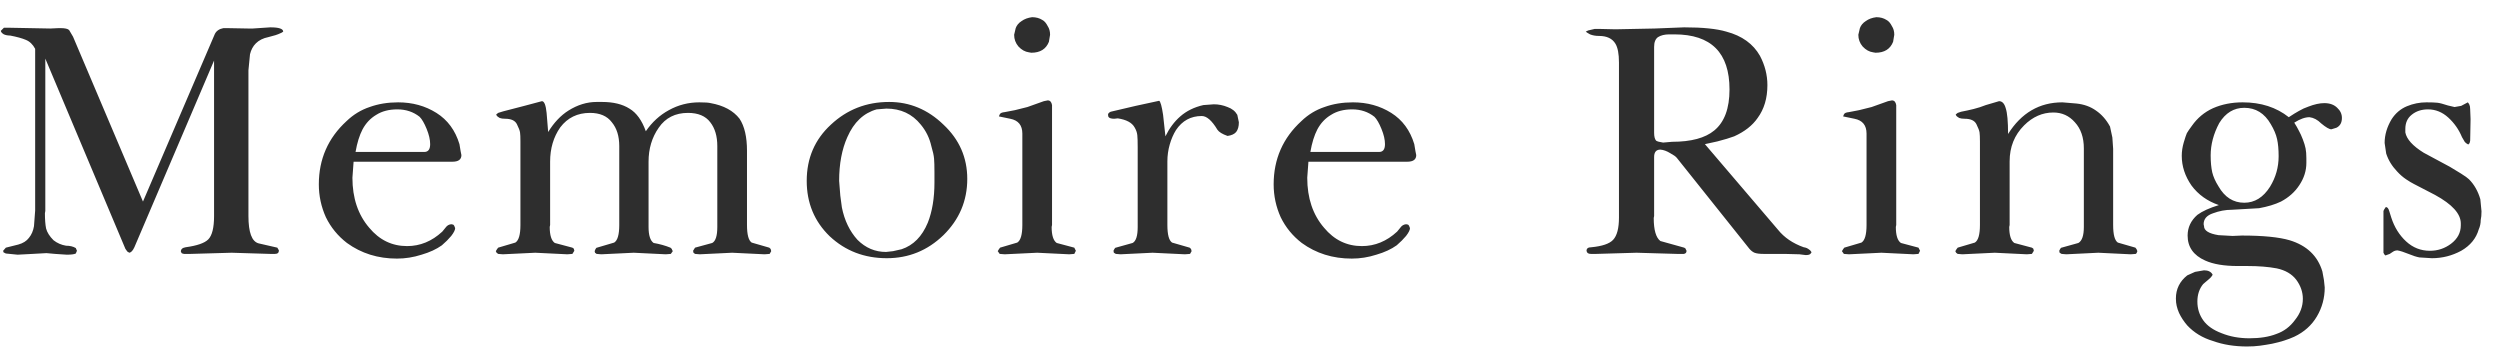 <svg width="128" height="18" viewBox="0 0 128 18" fill="none" xmlns="http://www.w3.org/2000/svg">
<path d="M1.8 10.78V2.5C1.68 2.273 1.52 2.12 1.32 2.04C1.133 1.96 0.867 1.887 0.52 1.82C0.4 1.82 0.293 1.8 0.2 1.76C0.107 1.707 0.053 1.647 0.04 1.58L0.2 1.42H0.46L2.58 1.46L3 1.44H3.1C3.327 1.44 3.473 1.473 3.54 1.54L3.74 1.88L7.32 10.32L11 1.74C11.08 1.58 11.227 1.48 11.44 1.44H11.64L12.72 1.46H12.94L13.84 1.4C14.28 1.4 14.5 1.473 14.5 1.62C14.447 1.66 14.4 1.687 14.36 1.7C14.227 1.767 14.02 1.833 13.74 1.9C13.473 1.953 13.26 2.06 13.1 2.22C12.953 2.367 12.853 2.553 12.8 2.78L12.72 3.6V11.06C12.72 11.9 12.893 12.367 13.24 12.46L14.2 12.68L14.28 12.82C14.28 12.94 14.213 13 14.08 13H13.82L11.86 12.94L9.76 13H9.42C9.353 12.987 9.313 12.973 9.3 12.96L9.26 12.88C9.26 12.76 9.34 12.687 9.5 12.66C10.087 12.58 10.473 12.447 10.66 12.26C10.86 12.06 10.96 11.66 10.96 11.06V3.1L6.88 12.66C6.8 12.833 6.713 12.927 6.62 12.94L6.52 12.88L6.42 12.74L2.32 3V10.8L2.3 10.92C2.3 11.24 2.32 11.5 2.36 11.7C2.413 11.9 2.54 12.1 2.74 12.3C2.927 12.447 3.14 12.54 3.38 12.58C3.58 12.58 3.747 12.62 3.88 12.7L3.94 12.84L3.88 12.98C3.8 13.02 3.647 13.04 3.42 13.04L2.82 13L2.38 12.96L1.66 13L0.9 13.04L0.3 12.98L0.18 12.92L0.16 12.84L0.3 12.68L0.94 12.52C1.18 12.453 1.36 12.34 1.48 12.18C1.613 12.02 1.7 11.82 1.74 11.58L1.8 10.78ZM18.104 8.28L18.044 9.1C18.044 10.14 18.331 10.993 18.904 11.66C19.424 12.287 20.071 12.6 20.844 12.6C21.511 12.6 22.111 12.353 22.644 11.86L22.824 11.64C22.891 11.547 22.984 11.493 23.104 11.48L23.204 11.5C23.244 11.527 23.277 11.587 23.304 11.68C23.304 11.773 23.237 11.907 23.104 12.08C22.971 12.24 22.811 12.4 22.624 12.56C22.344 12.76 21.997 12.92 21.584 13.04C21.171 13.173 20.751 13.24 20.324 13.24C19.351 13.24 18.497 12.973 17.764 12.44C17.297 12.08 16.937 11.64 16.684 11.12C16.444 10.587 16.324 10.027 16.324 9.44C16.324 8.147 16.797 7.067 17.744 6.2C18.091 5.867 18.484 5.627 18.924 5.48C19.364 5.32 19.851 5.24 20.384 5.24C21.117 5.24 21.771 5.42 22.344 5.78C22.917 6.14 23.311 6.673 23.524 7.38L23.584 7.74L23.624 7.94C23.624 8.167 23.471 8.28 23.164 8.28H18.104ZM18.204 7.78H21.724C21.924 7.78 22.024 7.647 22.024 7.38C22.024 7.153 21.964 6.893 21.844 6.6C21.724 6.307 21.604 6.1 21.484 5.98C21.164 5.727 20.784 5.6 20.344 5.6C19.917 5.6 19.557 5.693 19.264 5.88C18.971 6.053 18.737 6.3 18.564 6.62C18.404 6.927 18.284 7.313 18.204 7.78ZM28.066 6.76C28.36 6.28 28.706 5.913 29.106 5.66C29.573 5.367 30.053 5.22 30.546 5.22H30.826C31.4 5.22 31.866 5.333 32.226 5.56C32.586 5.773 32.866 6.16 33.066 6.72C33.386 6.253 33.78 5.893 34.246 5.64C34.726 5.373 35.246 5.24 35.806 5.24C36.086 5.24 36.28 5.253 36.386 5.28C37.053 5.4 37.546 5.667 37.866 6.08C38.12 6.467 38.246 7.013 38.246 7.72V11.52C38.246 12.013 38.326 12.313 38.486 12.42L39.386 12.68C39.44 12.72 39.466 12.753 39.466 12.78L39.486 12.86L39.406 13L39.146 13.02L37.486 12.94L35.826 13.02L35.586 13L35.506 12.94L35.486 12.84L35.586 12.68L36.466 12.44C36.64 12.347 36.726 12.073 36.726 11.62V7.48C36.726 6.973 36.606 6.567 36.366 6.26C36.126 5.94 35.746 5.78 35.226 5.78C34.573 5.78 34.073 6.033 33.726 6.54C33.38 7.033 33.206 7.613 33.206 8.28V11.62C33.206 12.047 33.293 12.32 33.466 12.44C33.773 12.493 34.06 12.573 34.326 12.68C34.38 12.72 34.406 12.753 34.406 12.78L34.446 12.86L34.346 13L34.086 13.02L32.446 12.94L30.786 13.02L30.546 13L30.466 12.94L30.446 12.86L30.486 12.76C30.513 12.707 30.54 12.68 30.566 12.68L31.446 12.42C31.62 12.313 31.706 12.013 31.706 11.52V7.48C31.706 6.973 31.58 6.567 31.326 6.26C31.086 5.94 30.713 5.78 30.206 5.78C29.566 5.78 29.06 6.027 28.686 6.52C28.34 7.013 28.166 7.6 28.166 8.28V11.52L28.146 11.62C28.146 12.047 28.233 12.32 28.406 12.44L29.306 12.68C29.36 12.707 29.386 12.733 29.386 12.76L29.406 12.84L29.306 13L29.046 13.02L27.406 12.94L25.746 13.02L25.506 13L25.426 12.94L25.386 12.86L25.446 12.76L25.506 12.68L26.386 12.42C26.56 12.313 26.646 12.013 26.646 11.52V7.24C26.646 7.027 26.64 6.873 26.626 6.78C26.613 6.687 26.56 6.547 26.466 6.36C26.373 6.173 26.173 6.08 25.866 6.08C25.746 6.08 25.653 6.067 25.586 6.04C25.52 6 25.473 5.967 25.446 5.94C25.42 5.9 25.406 5.873 25.406 5.86L25.506 5.78L25.766 5.7L26.846 5.42L27.746 5.18C27.866 5.18 27.946 5.38 27.986 5.78L28.066 6.76ZM45.524 5.22C46.577 5.22 47.504 5.607 48.304 6.38C49.117 7.14 49.524 8.067 49.524 9.16C49.524 10.28 49.117 11.24 48.304 12.04C47.491 12.827 46.524 13.22 45.404 13.22C44.257 13.22 43.284 12.847 42.484 12.1C41.697 11.34 41.304 10.393 41.304 9.26C41.304 8.1 41.717 7.14 42.544 6.38C43.371 5.607 44.364 5.22 45.524 5.22ZM44.884 5.6C44.217 5.787 43.717 6.26 43.384 7.02C43.104 7.647 42.964 8.393 42.964 9.26L43.024 10.02L43.104 10.62C43.237 11.287 43.504 11.84 43.904 12.28C44.317 12.693 44.804 12.9 45.364 12.9L45.724 12.86L46.164 12.76C46.764 12.56 47.211 12.107 47.504 11.4C47.731 10.827 47.844 10.14 47.844 9.34V8.82C47.844 8.5 47.837 8.267 47.824 8.12C47.811 7.96 47.764 7.747 47.684 7.48C47.591 7.067 47.411 6.7 47.144 6.38C46.704 5.833 46.117 5.56 45.384 5.56L44.884 5.6ZM52.344 6.84C52.344 6.413 52.137 6.16 51.724 6.08L51.144 5.96L51.184 5.86C51.211 5.793 51.297 5.753 51.444 5.74L51.964 5.64L52.604 5.48L53.444 5.18L53.644 5.14C53.764 5.14 53.837 5.22 53.864 5.38V11.52L53.844 11.62C53.844 12.047 53.931 12.32 54.104 12.44L55.004 12.68L55.084 12.84L55.004 13L54.744 13.02L53.104 12.94L51.444 13.02L51.184 13L51.084 12.86L51.144 12.76L51.204 12.68L52.084 12.42C52.257 12.313 52.344 12.013 52.344 11.52V6.84ZM53.364 1.02C53.471 1.073 53.564 1.18 53.644 1.34C53.724 1.46 53.764 1.607 53.764 1.78L53.704 2.14C53.557 2.513 53.257 2.7 52.804 2.7L52.684 2.68C52.484 2.653 52.304 2.553 52.144 2.38C51.997 2.207 51.924 2.007 51.924 1.78L52.004 1.44C52.057 1.293 52.157 1.173 52.304 1.08C52.451 0.973 52.631 0.907 52.844 0.88C53.044 0.88 53.217 0.927 53.364 1.02ZM59.67 6.98C59.87 6.567 60.124 6.227 60.43 5.96C60.75 5.68 61.144 5.487 61.61 5.38L62.15 5.34C62.39 5.34 62.624 5.387 62.85 5.48C63.077 5.56 63.244 5.693 63.35 5.88L63.43 6.26C63.43 6.473 63.384 6.64 63.29 6.76C63.197 6.867 63.05 6.933 62.85 6.96C62.584 6.867 62.41 6.76 62.33 6.64C62.05 6.173 61.784 5.94 61.53 5.94C60.97 5.94 60.53 6.18 60.21 6.66C60.077 6.873 59.97 7.12 59.89 7.4C59.81 7.68 59.77 7.967 59.77 8.26V11.52C59.77 12.013 59.85 12.313 60.01 12.42L60.91 12.68C60.964 12.72 60.99 12.753 60.99 12.78L61.01 12.86L60.93 13L60.67 13.02L59.01 12.94L57.37 13.02L57.13 13L57.03 12.94L57.01 12.84L57.05 12.76C57.077 12.707 57.104 12.68 57.13 12.68L57.99 12.44C58.164 12.347 58.25 12.073 58.25 11.62V7.56C58.25 7.253 58.244 7.04 58.23 6.92C58.217 6.787 58.17 6.653 58.09 6.52C57.957 6.28 57.67 6.127 57.23 6.06L57.05 6.08C56.89 6.08 56.79 6.047 56.75 5.98L56.73 5.88C56.73 5.813 56.777 5.76 56.87 5.72L58.15 5.42L59.35 5.16C59.417 5.2 59.484 5.44 59.55 5.88L59.67 6.98ZM66.991 8.28L66.931 9.1C66.931 10.14 67.217 10.993 67.791 11.66C68.311 12.287 68.957 12.6 69.731 12.6C70.397 12.6 70.997 12.353 71.531 11.86L71.711 11.64C71.777 11.547 71.871 11.493 71.991 11.48L72.091 11.5C72.131 11.527 72.164 11.587 72.191 11.68C72.191 11.773 72.124 11.907 71.991 12.08C71.857 12.24 71.697 12.4 71.511 12.56C71.231 12.76 70.884 12.92 70.471 13.04C70.057 13.173 69.637 13.24 69.211 13.24C68.237 13.24 67.384 12.973 66.651 12.44C66.184 12.08 65.824 11.64 65.571 11.12C65.331 10.587 65.211 10.027 65.211 9.44C65.211 8.147 65.684 7.067 66.631 6.2C66.977 5.867 67.371 5.627 67.811 5.48C68.251 5.32 68.737 5.24 69.271 5.24C70.004 5.24 70.657 5.42 71.231 5.78C71.804 6.14 72.197 6.673 72.411 7.38L72.471 7.74L72.511 7.94C72.511 8.167 72.357 8.28 72.051 8.28H66.991ZM67.091 7.78H70.611C70.811 7.78 70.911 7.647 70.911 7.38C70.911 7.153 70.851 6.893 70.731 6.6C70.611 6.307 70.491 6.1 70.371 5.98C70.051 5.727 69.671 5.6 69.231 5.6C68.804 5.6 68.444 5.693 68.151 5.88C67.857 6.053 67.624 6.3 67.451 6.62C67.291 6.927 67.171 7.313 67.091 7.78ZM84.691 11.06L84.671 11.16C84.671 11.773 84.784 12.167 85.011 12.34L86.231 12.68C86.284 12.707 86.311 12.733 86.311 12.76L86.351 12.84C86.351 12.933 86.304 12.987 86.211 13H85.851L83.791 12.94L81.731 13H81.451C81.318 13 81.244 12.947 81.231 12.84C81.231 12.72 81.311 12.66 81.471 12.66C82.031 12.607 82.404 12.48 82.591 12.28C82.791 12.067 82.891 11.687 82.891 11.14V3.2C82.891 2.76 82.831 2.44 82.711 2.24C82.551 1.973 82.271 1.84 81.871 1.84C81.698 1.84 81.544 1.813 81.411 1.76C81.291 1.693 81.218 1.647 81.191 1.62L81.311 1.56L81.651 1.48H81.851L82.711 1.5L84.711 1.46L86.231 1.4C87.178 1.4 87.898 1.473 88.391 1.62C89.191 1.833 89.764 2.247 90.111 2.86C90.364 3.34 90.491 3.84 90.491 4.36C90.491 5.027 90.324 5.587 89.991 6.04C89.724 6.427 89.324 6.74 88.791 6.98C88.578 7.06 88.291 7.147 87.931 7.24C87.744 7.28 87.531 7.327 87.291 7.38L91.031 11.76C91.351 12.16 91.791 12.46 92.351 12.66C92.458 12.673 92.551 12.713 92.631 12.78C92.658 12.793 92.691 12.827 92.731 12.88C92.731 12.893 92.738 12.907 92.751 12.92L92.691 13C92.651 13.04 92.571 13.06 92.451 13.06L92.131 13.02L91.371 13H90.291C90.091 13 89.938 12.98 89.831 12.94C89.738 12.9 89.651 12.833 89.571 12.74L85.851 8.08C85.798 8.013 85.684 7.933 85.511 7.84C85.338 7.733 85.171 7.673 85.011 7.66C84.798 7.66 84.691 7.787 84.691 8.04V11.06ZM84.691 6.8C84.691 6.987 84.724 7.12 84.791 7.2C84.844 7.24 84.964 7.273 85.151 7.3L85.611 7.26C86.584 7.26 87.304 7.067 87.771 6.68C88.291 6.253 88.551 5.553 88.551 4.58C88.551 2.7 87.611 1.76 85.731 1.76H85.471C85.231 1.76 85.038 1.807 84.891 1.9C84.758 1.993 84.691 2.16 84.691 2.4V6.8ZM95.567 6.84C95.567 6.413 95.36 6.16 94.947 6.08L94.367 5.96L94.407 5.86C94.433 5.793 94.52 5.753 94.667 5.74L95.187 5.64L95.827 5.48L96.667 5.18L96.867 5.14C96.987 5.14 97.06 5.22 97.087 5.38V11.52L97.067 11.62C97.067 12.047 97.153 12.32 97.327 12.44L98.227 12.68L98.307 12.84L98.227 13L97.967 13.02L96.327 12.94L94.667 13.02L94.407 13L94.307 12.86L94.367 12.76L94.427 12.68L95.307 12.42C95.48 12.313 95.567 12.013 95.567 11.52V6.84ZM96.587 1.02C96.693 1.073 96.787 1.18 96.867 1.34C96.947 1.46 96.987 1.607 96.987 1.78L96.927 2.14C96.78 2.513 96.48 2.7 96.027 2.7L95.907 2.68C95.707 2.653 95.527 2.553 95.367 2.38C95.22 2.207 95.147 2.007 95.147 1.78L95.227 1.44C95.28 1.293 95.38 1.173 95.527 1.08C95.673 0.973 95.853 0.907 96.067 0.88C96.267 0.88 96.44 0.927 96.587 1.02ZM102.893 11.52L102.873 11.62C102.873 12.047 102.96 12.32 103.133 12.44L104.033 12.68C104.086 12.707 104.113 12.733 104.113 12.76L104.133 12.84L104.033 13L103.773 13.02L102.133 12.94L100.473 13.02L100.233 13L100.153 12.94L100.113 12.86L100.173 12.76L100.233 12.68L101.113 12.42C101.286 12.313 101.373 12.013 101.373 11.52V7.24C101.373 7.027 101.366 6.873 101.353 6.78C101.34 6.687 101.286 6.547 101.193 6.36C101.1 6.173 100.9 6.08 100.593 6.08C100.473 6.08 100.38 6.067 100.313 6.04C100.246 6 100.2 5.967 100.173 5.94C100.146 5.9 100.133 5.873 100.133 5.86L100.233 5.78L100.413 5.72C100.626 5.68 100.84 5.633 101.053 5.58C101.266 5.527 101.473 5.46 101.673 5.38L102.353 5.18C102.513 5.18 102.626 5.3 102.693 5.54C102.773 5.78 102.813 6.22 102.813 6.86C103.493 5.78 104.42 5.24 105.593 5.24L106.313 5.3C106.7 5.34 107.033 5.46 107.313 5.66C107.606 5.86 107.846 6.133 108.033 6.48L108.153 7.04L108.193 7.62V11.52C108.193 12.013 108.273 12.313 108.433 12.42L109.333 12.68L109.393 12.76L109.433 12.86C109.42 12.9 109.406 12.933 109.393 12.96C109.38 12.973 109.366 12.987 109.353 13L109.093 13.02L107.433 12.94L105.793 13.02L105.553 13L105.453 12.94L105.433 12.84L105.473 12.76C105.5 12.707 105.526 12.68 105.553 12.68L106.413 12.44C106.6 12.333 106.693 12.06 106.693 11.62V7.6C106.693 7.04 106.54 6.593 106.233 6.26C105.94 5.927 105.573 5.76 105.133 5.76C104.573 5.76 104.073 5.98 103.633 6.42C103.14 6.913 102.893 7.527 102.893 8.26V11.52ZM113.606 10.5C113.02 10.3 112.553 9.967 112.206 9.5C111.873 9.02 111.706 8.513 111.706 7.98C111.706 7.753 111.74 7.527 111.806 7.3C111.873 7.073 111.926 6.913 111.966 6.82C112.02 6.727 112.106 6.6 112.226 6.44C112.506 6.04 112.866 5.74 113.306 5.54C113.76 5.34 114.266 5.24 114.826 5.24C115.76 5.24 116.546 5.493 117.186 6C117.386 5.867 117.56 5.76 117.706 5.68C117.866 5.587 118.026 5.513 118.186 5.46C118.493 5.34 118.766 5.28 119.006 5.28C119.286 5.28 119.506 5.36 119.666 5.52C119.826 5.667 119.906 5.84 119.906 6.04C119.906 6.28 119.813 6.447 119.626 6.54L119.366 6.62C119.26 6.62 119.086 6.52 118.846 6.32C118.66 6.133 118.46 6.027 118.246 6C118.02 6 117.76 6.093 117.466 6.28C117.56 6.427 117.64 6.567 117.706 6.7C117.773 6.82 117.84 6.967 117.906 7.14C117.973 7.313 118.02 7.467 118.046 7.6C118.073 7.733 118.086 7.9 118.086 8.1V8.34C118.086 8.74 117.966 9.12 117.726 9.48C117.5 9.827 117.186 10.107 116.786 10.32C116.48 10.467 116.106 10.58 115.666 10.66L114.266 10.74C113.946 10.74 113.626 10.8 113.306 10.92C112.986 11.027 112.826 11.213 112.826 11.48L112.846 11.58C112.846 11.807 113.093 11.96 113.586 12.04L114.306 12.08L114.786 12.06C115.866 12.06 116.68 12.14 117.226 12.3C118.106 12.567 118.666 13.1 118.906 13.9L118.986 14.34L119.026 14.72C119.026 15.253 118.893 15.747 118.626 16.2C118.36 16.653 117.973 17 117.466 17.24C117.146 17.387 116.766 17.507 116.326 17.6C116.113 17.64 115.906 17.673 115.706 17.7C115.506 17.727 115.286 17.74 115.046 17.74C114.406 17.74 113.826 17.647 113.306 17.46C112.773 17.3 112.333 17.033 111.986 16.66C111.813 16.46 111.673 16.247 111.566 16.02C111.513 15.9 111.473 15.78 111.446 15.66C111.42 15.553 111.406 15.427 111.406 15.28C111.406 14.8 111.6 14.407 111.986 14.1L112.386 13.92L112.846 13.84C113.06 13.84 113.206 13.913 113.286 14.06C113.273 14.1 113.253 14.133 113.226 14.16C113.213 14.187 113.16 14.24 113.066 14.32L112.806 14.54C112.606 14.78 112.506 15.08 112.506 15.44C112.506 15.8 112.606 16.12 112.806 16.4C113.006 16.68 113.32 16.9 113.746 17.06C114.173 17.233 114.646 17.32 115.166 17.32C115.713 17.32 116.173 17.247 116.546 17.1C116.933 16.967 117.253 16.727 117.506 16.38C117.773 16.047 117.906 15.687 117.906 15.3C117.906 14.953 117.793 14.627 117.566 14.32C117.34 14.027 117.006 13.833 116.566 13.74C116.14 13.66 115.64 13.62 115.066 13.62H114.566C113.873 13.62 113.32 13.527 112.906 13.34C112.306 13.073 112.006 12.647 112.006 12.06C112.006 11.647 112.173 11.293 112.506 11C112.76 10.813 113.126 10.647 113.606 10.5ZM116.666 8C116.666 7.653 116.64 7.36 116.586 7.12C116.533 6.88 116.426 6.627 116.266 6.36C115.946 5.8 115.493 5.52 114.906 5.52C114.373 5.52 113.946 5.78 113.626 6.3C113.333 6.847 113.186 7.4 113.186 7.96C113.186 8.293 113.213 8.58 113.266 8.82C113.32 9.047 113.426 9.287 113.586 9.54C113.906 10.1 114.346 10.38 114.906 10.38C115.44 10.38 115.88 10.107 116.226 9.56C116.52 9.08 116.666 8.56 116.666 8ZM122.033 10.8L122.073 10.72L122.153 10.6C122.233 10.6 122.293 10.673 122.333 10.82L122.433 11.14C122.593 11.633 122.846 12.04 123.193 12.36C123.539 12.68 123.946 12.84 124.413 12.84C124.813 12.84 125.173 12.72 125.493 12.48C125.826 12.227 125.993 11.913 125.993 11.54V11.44C125.993 10.947 125.553 10.46 124.673 9.98L123.593 9.42C123.486 9.367 123.353 9.287 123.193 9.18C123.033 9.073 122.879 8.94 122.733 8.78C122.466 8.5 122.279 8.193 122.173 7.86L122.093 7.32C122.093 6.907 122.213 6.5 122.453 6.1C122.653 5.793 122.913 5.573 123.233 5.44C123.553 5.307 123.886 5.24 124.233 5.24C124.486 5.24 124.673 5.247 124.793 5.26C124.913 5.273 125.093 5.32 125.333 5.4L125.673 5.48L126.013 5.42L126.353 5.24C126.379 5.267 126.406 5.307 126.433 5.36C126.459 5.413 126.473 5.493 126.473 5.6L126.493 6.1L126.473 7.2C126.459 7.28 126.446 7.327 126.433 7.34L126.373 7.4C126.279 7.347 126.219 7.3 126.193 7.26L126.053 7.02C125.893 6.633 125.659 6.3 125.353 6.02C125.046 5.74 124.699 5.6 124.313 5.6C123.979 5.6 123.699 5.693 123.473 5.88C123.259 6.053 123.153 6.293 123.153 6.6V6.78C123.219 7.127 123.533 7.473 124.093 7.82L125.433 8.54C125.593 8.633 125.779 8.747 125.993 8.88C126.206 9.013 126.346 9.113 126.413 9.18C126.679 9.447 126.873 9.787 126.993 10.2L127.053 10.82C127.053 11.007 127.039 11.153 127.013 11.26C127.013 11.433 126.979 11.593 126.913 11.74C126.779 12.207 126.479 12.573 126.013 12.84C125.546 13.093 125.046 13.22 124.513 13.22L123.873 13.18C123.726 13.153 123.539 13.093 123.313 13C123.086 12.907 122.899 12.847 122.753 12.82C122.673 12.82 122.599 12.84 122.533 12.88L122.353 13L122.133 13.08C122.093 13.053 122.059 13.007 122.033 12.94V10.8Z" fill="#2E2E2E"/>
</svg>

